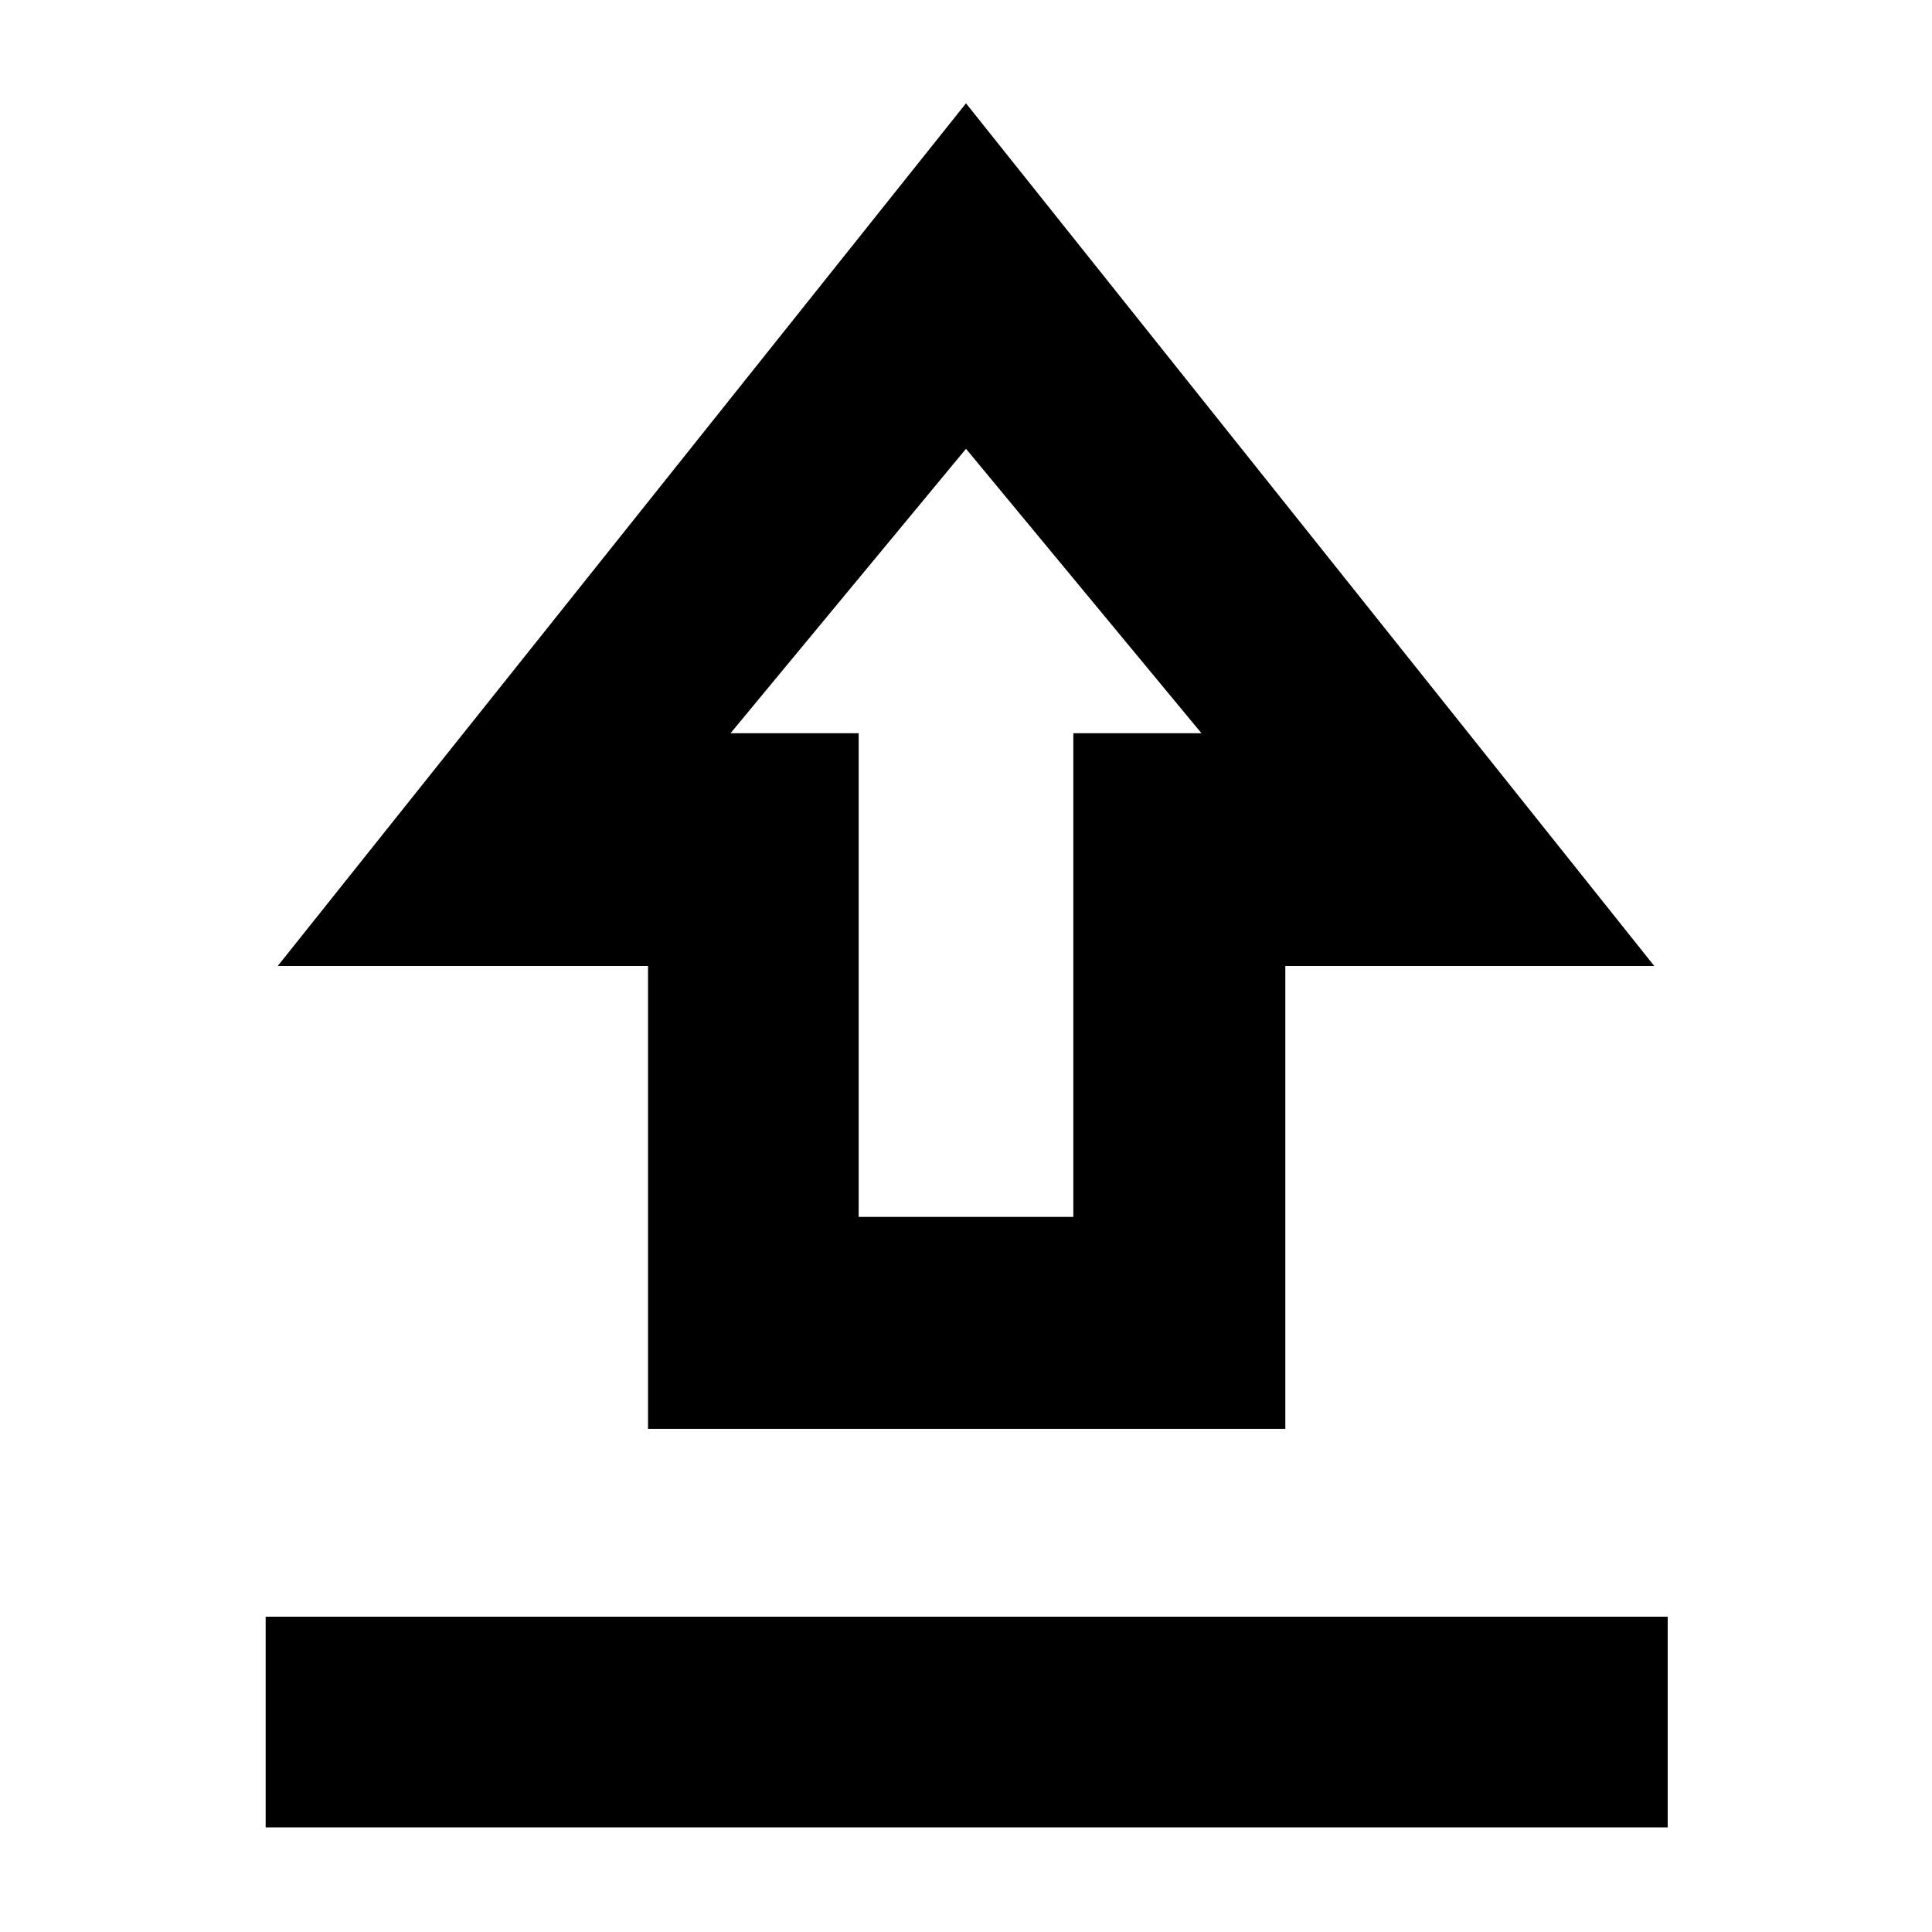 <svg xmlns="http://www.w3.org/2000/svg" height="40" viewBox="0 -960 960 960" width="40"><path d="M132-52v-104.67h696.67V-52H132Zm190-198v-230H138l342-428.67L822-480H638.67v230H322Zm104.67-105.33h106.66v-240.34H597L480-737 363-595.67h63.67v240.34ZM480-595.67Z"/></svg>
